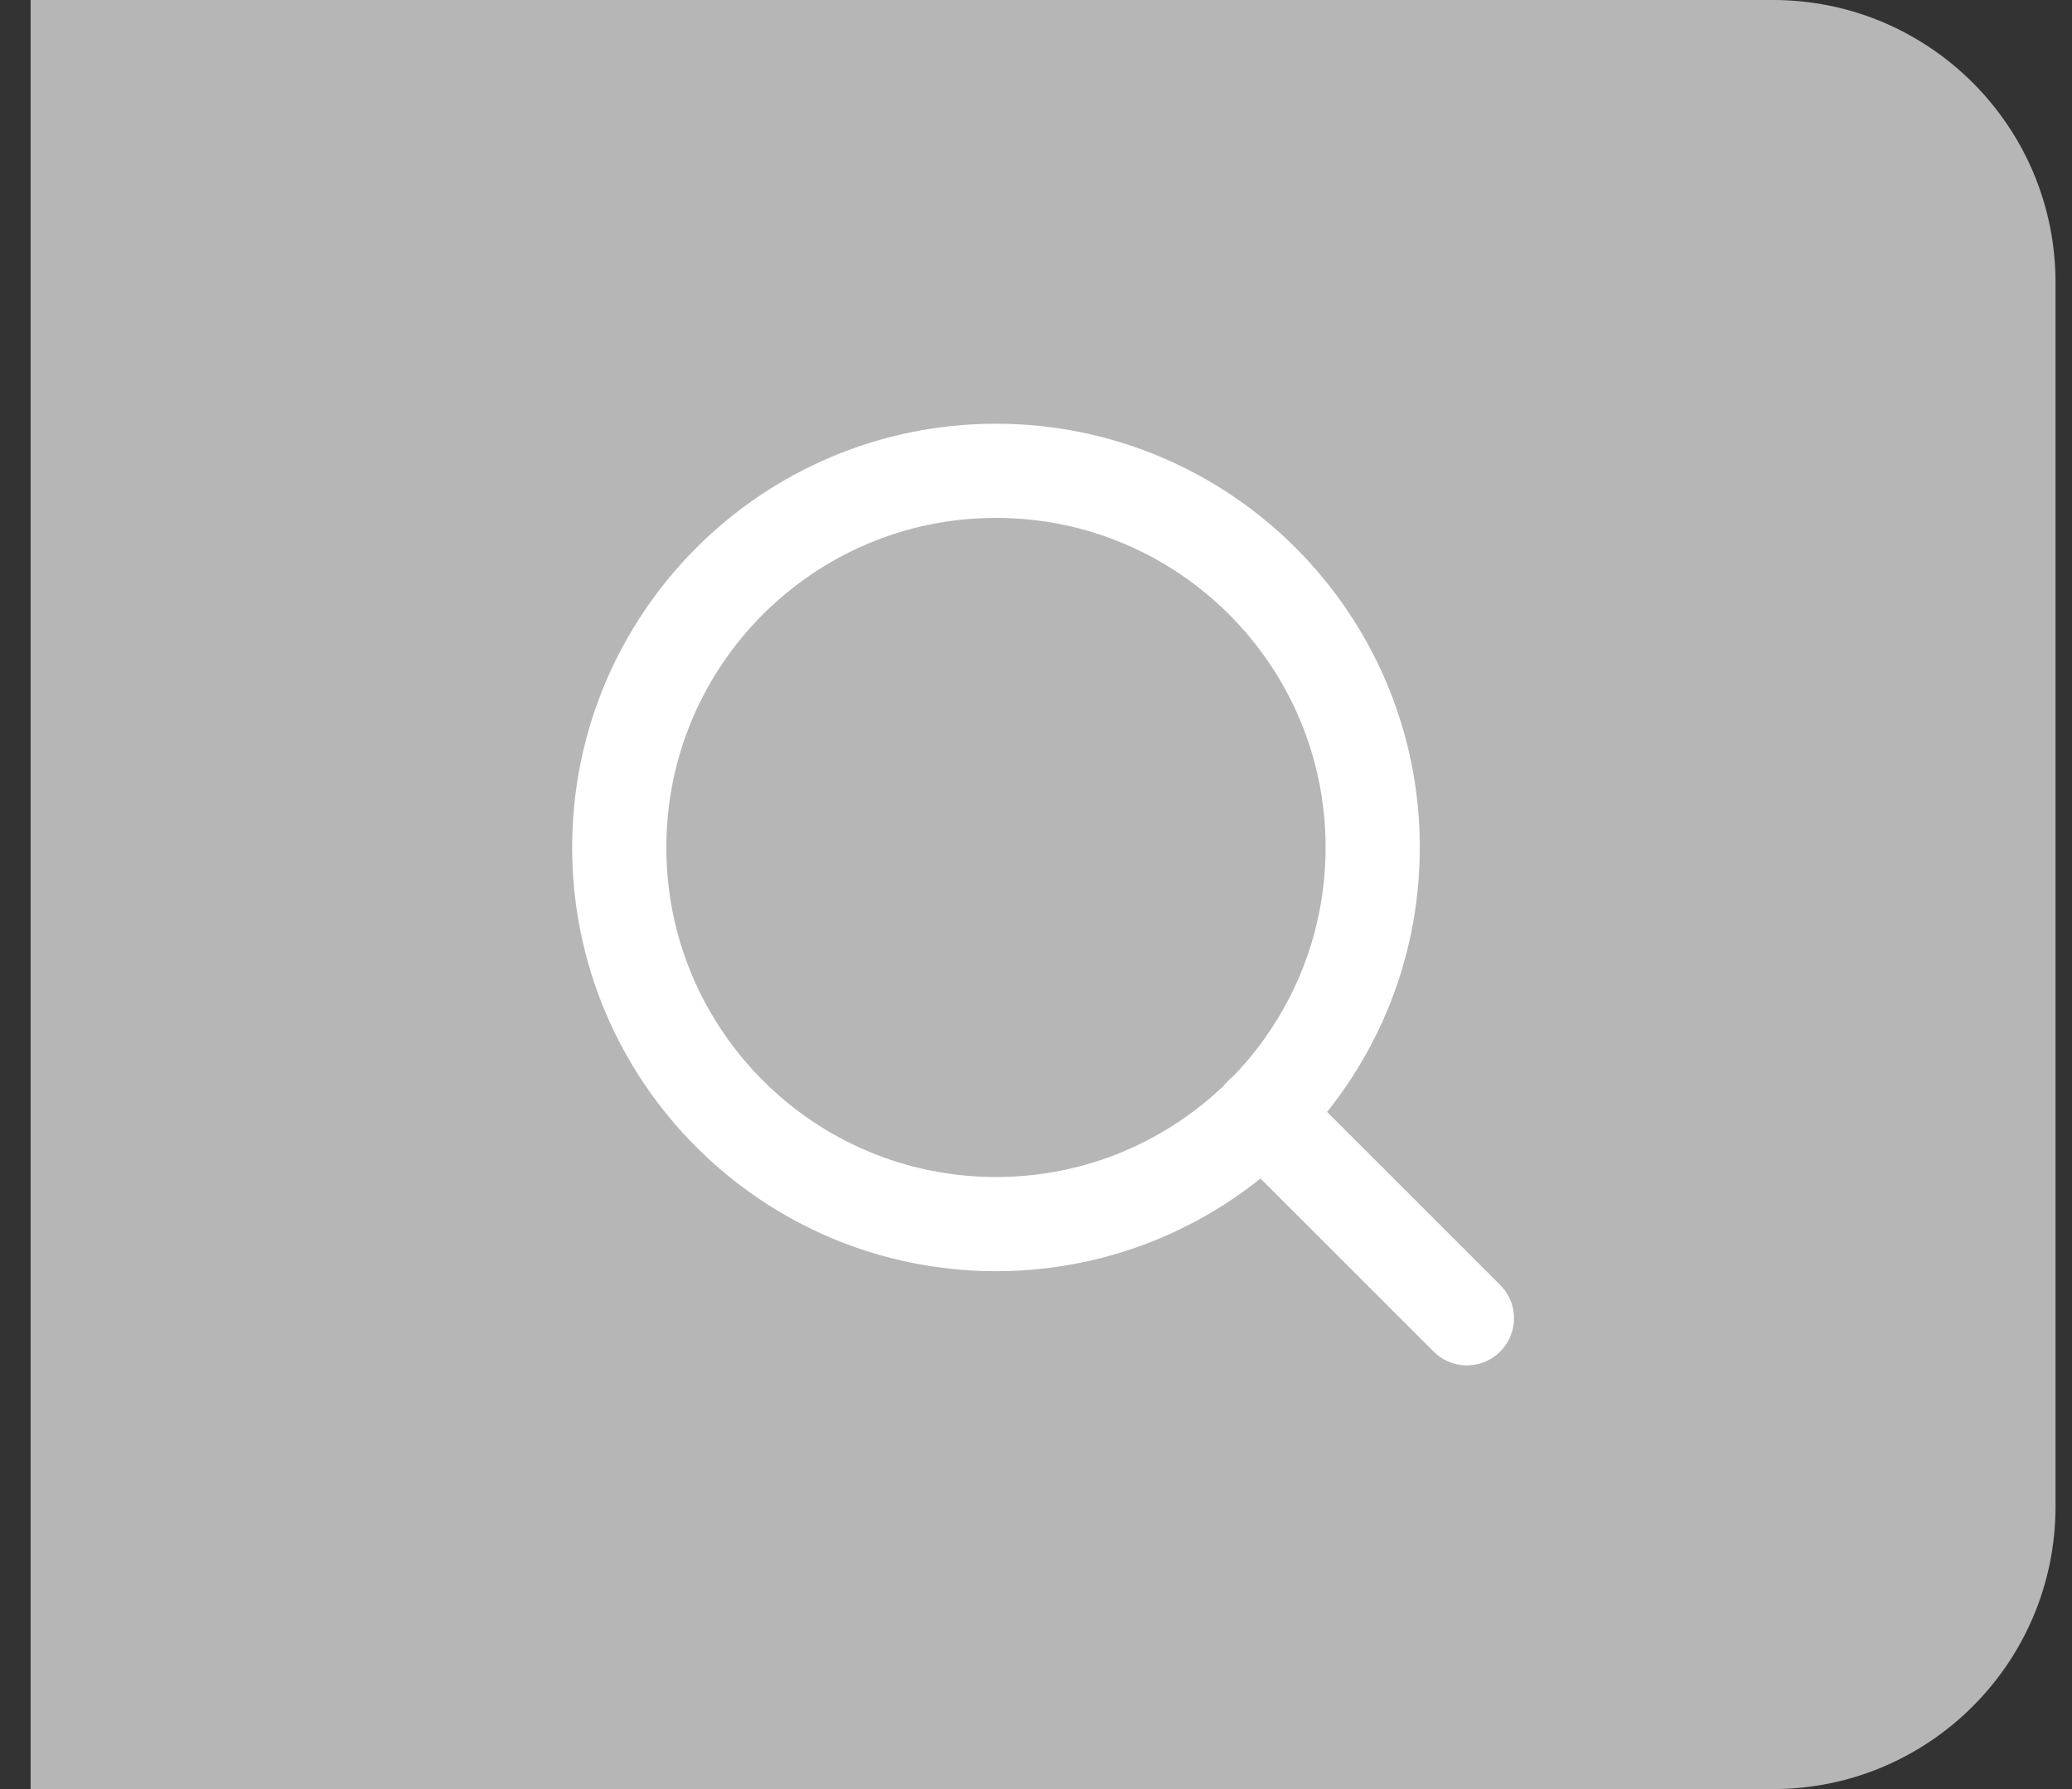 <svg width="44" height="38" viewBox="0 0 44 38" fill="none" xmlns="http://www.w3.org/2000/svg">
<rect x="0" y="0" width="44" height="38" fill="#333333" stroke="none"/>
<path d="M0.65 0H37.65C40.964 0 43.65 2.686 43.65 6V32C43.65 35.314 40.964 38 37.65 38H0.65V0Z" fill="#B6B6B6"/>
<path d="M21.15 26C25.568 26 29.15 22.418 29.15 18C29.15 13.582 25.568 10 21.15 10C16.732 10 13.15 13.582 13.15 18C13.15 22.418 16.732 26 21.15 26Z" stroke="white" stroke-width="2" stroke-linecap="round" stroke-linejoin="round"/>
<path d="M31.15 28L26.8 23.65" stroke="white" stroke-width="2" stroke-linecap="round" stroke-linejoin="round"/>
</svg>
